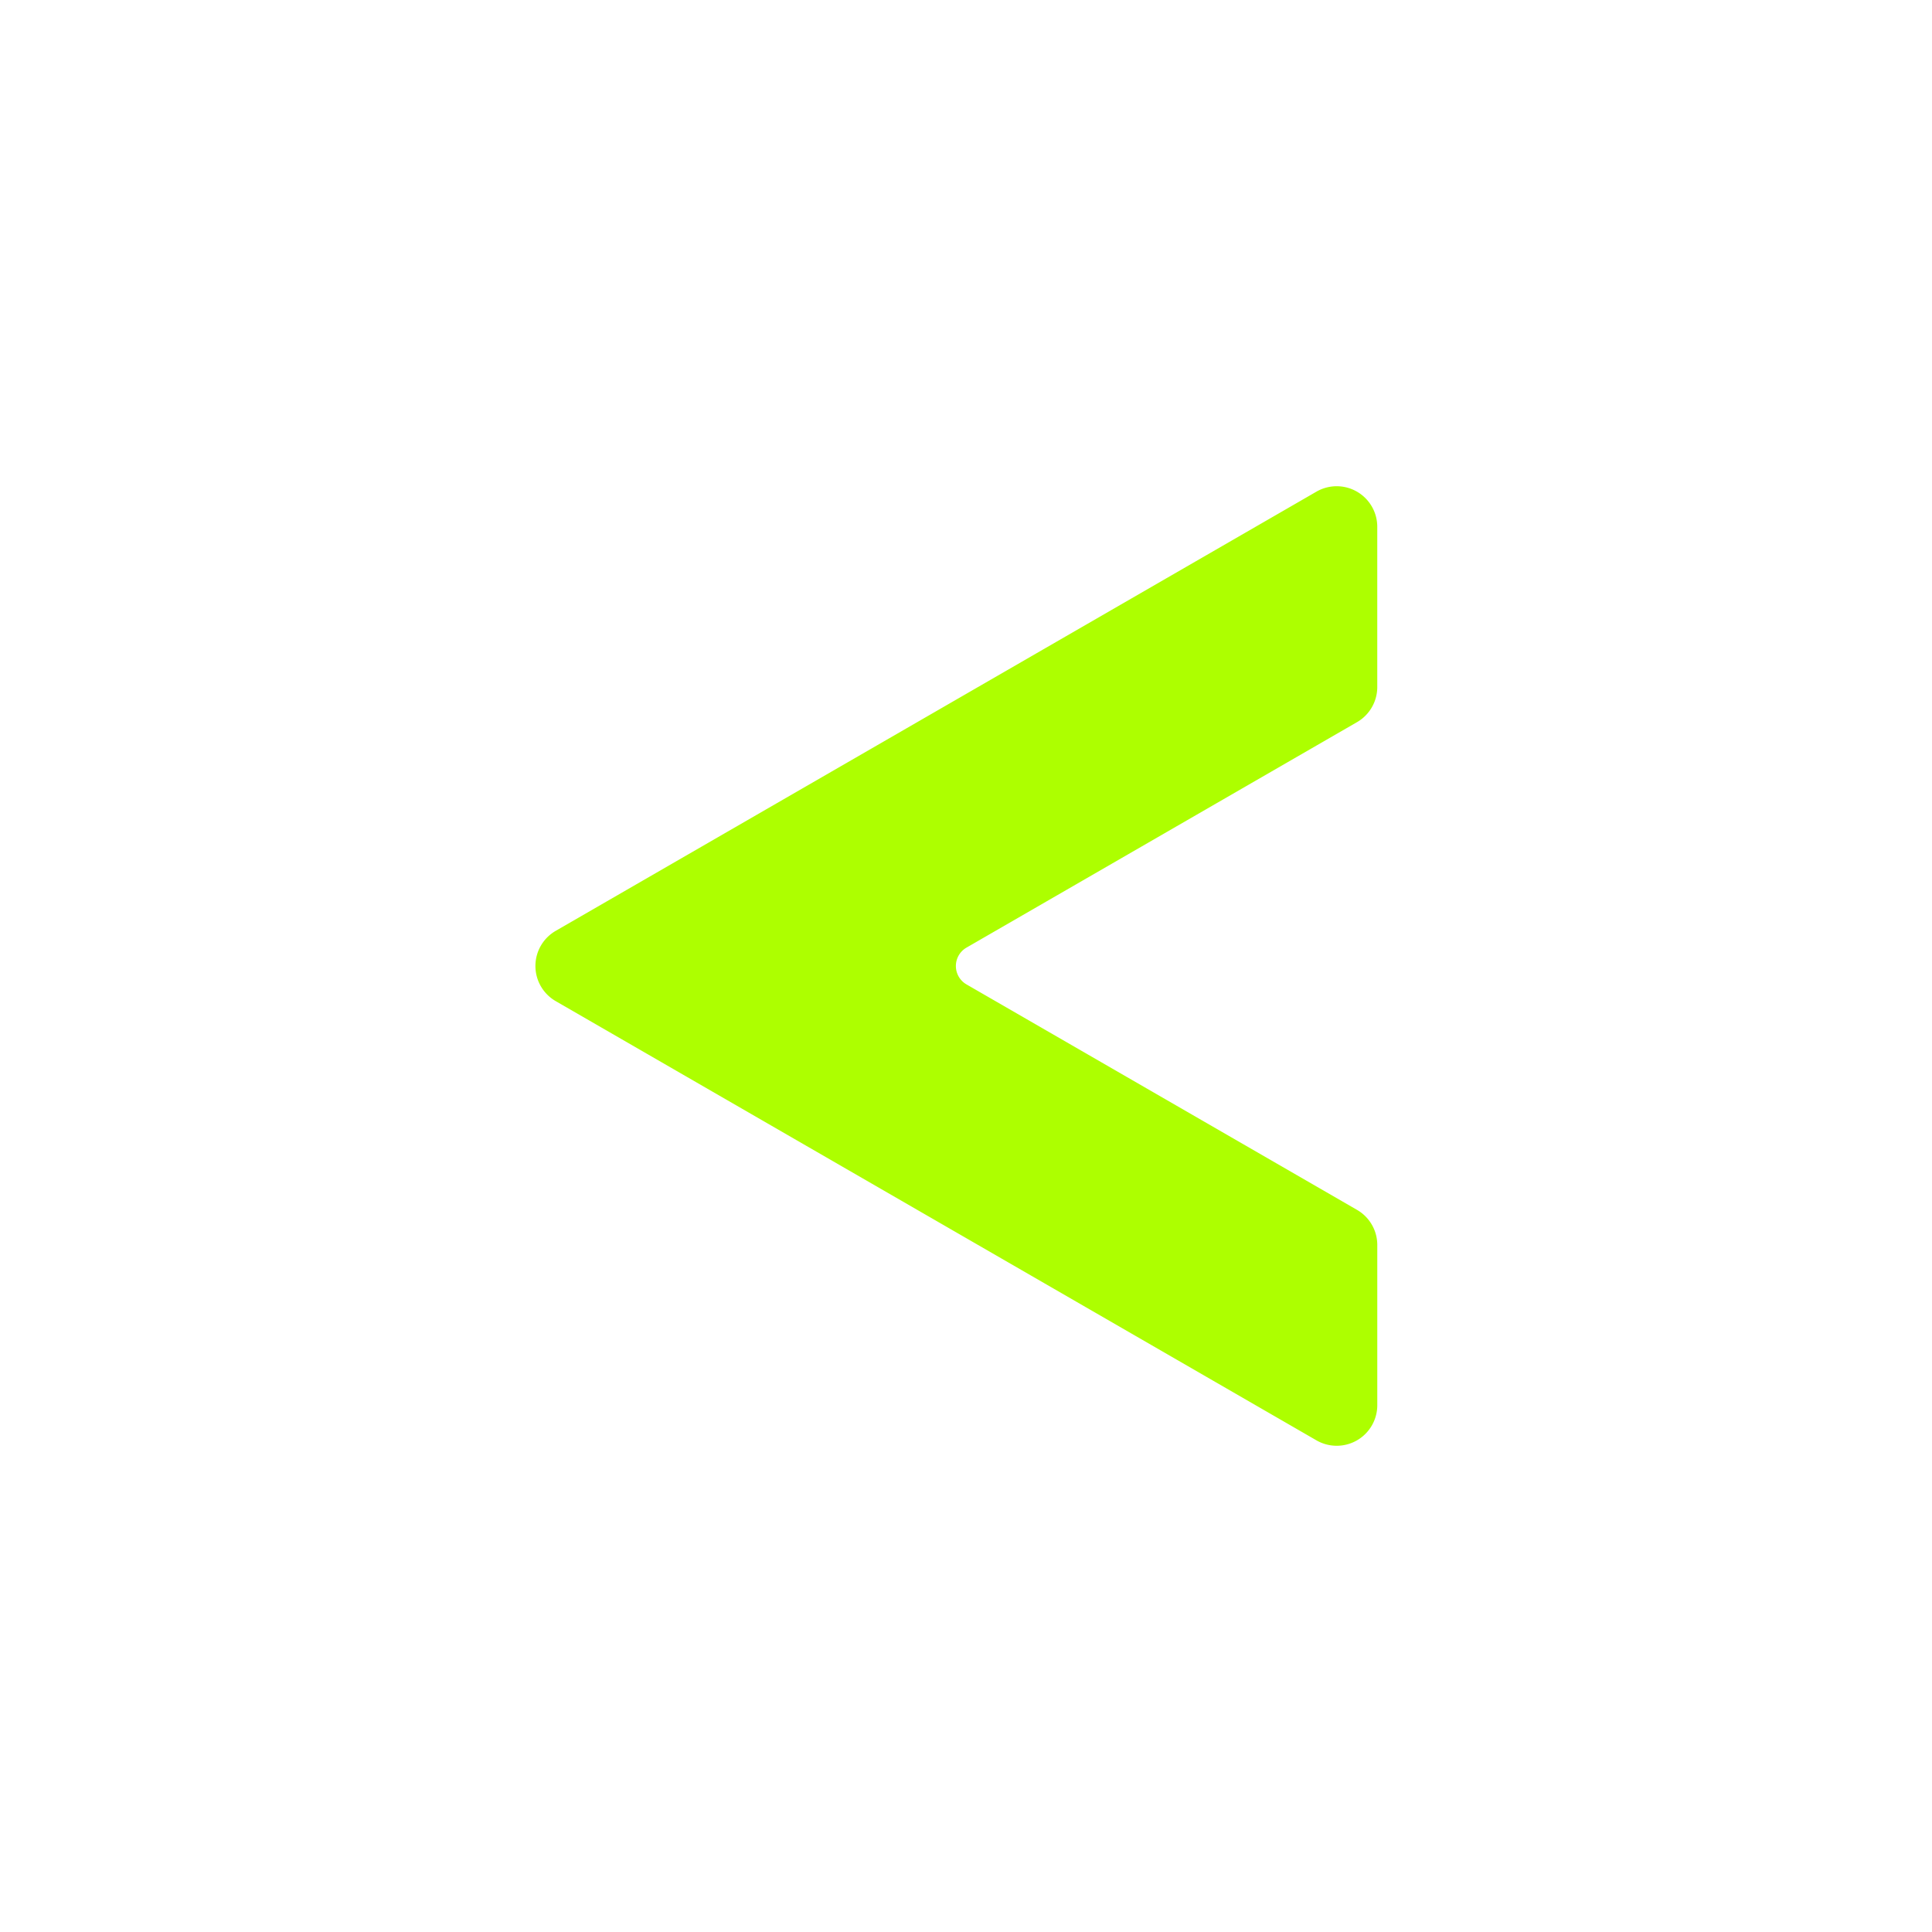 <svg id="blue_copy" version="1.1" viewBox="0 0 100 100" xml:space="preserve" xmlns="http://www.w3.org/2000/svg"><g id="Layer_8_copy_4_2_"><path d="M70.787 27.267v8.294c0 .571-.305 1.1-.8 1.385L49.776 48.615a1.6 1.6 0 000 2.771l20.212 11.669c.495.286.8.814.8 1.385v8.294a1.6 1.6 0 01-2.399 1.385L29.013 51.385a1.6 1.6 0 010-2.771l39.375-22.733a1.6 1.6 0 012.399 1.386z"/><path d="M69.987 63.055l-2.376-1.372c-.013.043-.023.09-.032.136l.409.236c.495.286.8.814.8 1.385v8.294c0 1.008-.894 1.693-1.803 1.575l1.404.81a1.6 1.6 0 002.399-1.385V64.44a1.6 1.6 0 00-.801-1.385zm-20.211-14.44l20.212-11.669a1.6 1.6 0 00.8-1.385v-8.294c0-1.115-1.092-1.84-2.091-1.512.054.16.091.328.091.512v8.294c0 .571-.305 1.1-.8 1.385L47.776 47.615c-.078.052-.745.516-.8 1.385-.057.911.609 1.467.673 1.518l1.916 1.328a.747.747 0 01.019-.51.575.575 0 01.037-.07c-.896-.673-.853-2.07.155-2.651z"/><path d="M70.787 27.267v8.294c0 .571-.305 1.1-.8 1.385L49.776 48.615a1.6 1.6 0 000 2.771l20.212 11.669c.495.286.8.814.8 1.385v8.294a1.6 1.6 0 01-2.399 1.385L29.013 51.385a1.6 1.6 0 010-2.771l39.375-22.733a1.6 1.6 0 012.399 1.386z" fill="#adff00" stroke="#adff00" stroke-miterlimit="10"/></g></svg>